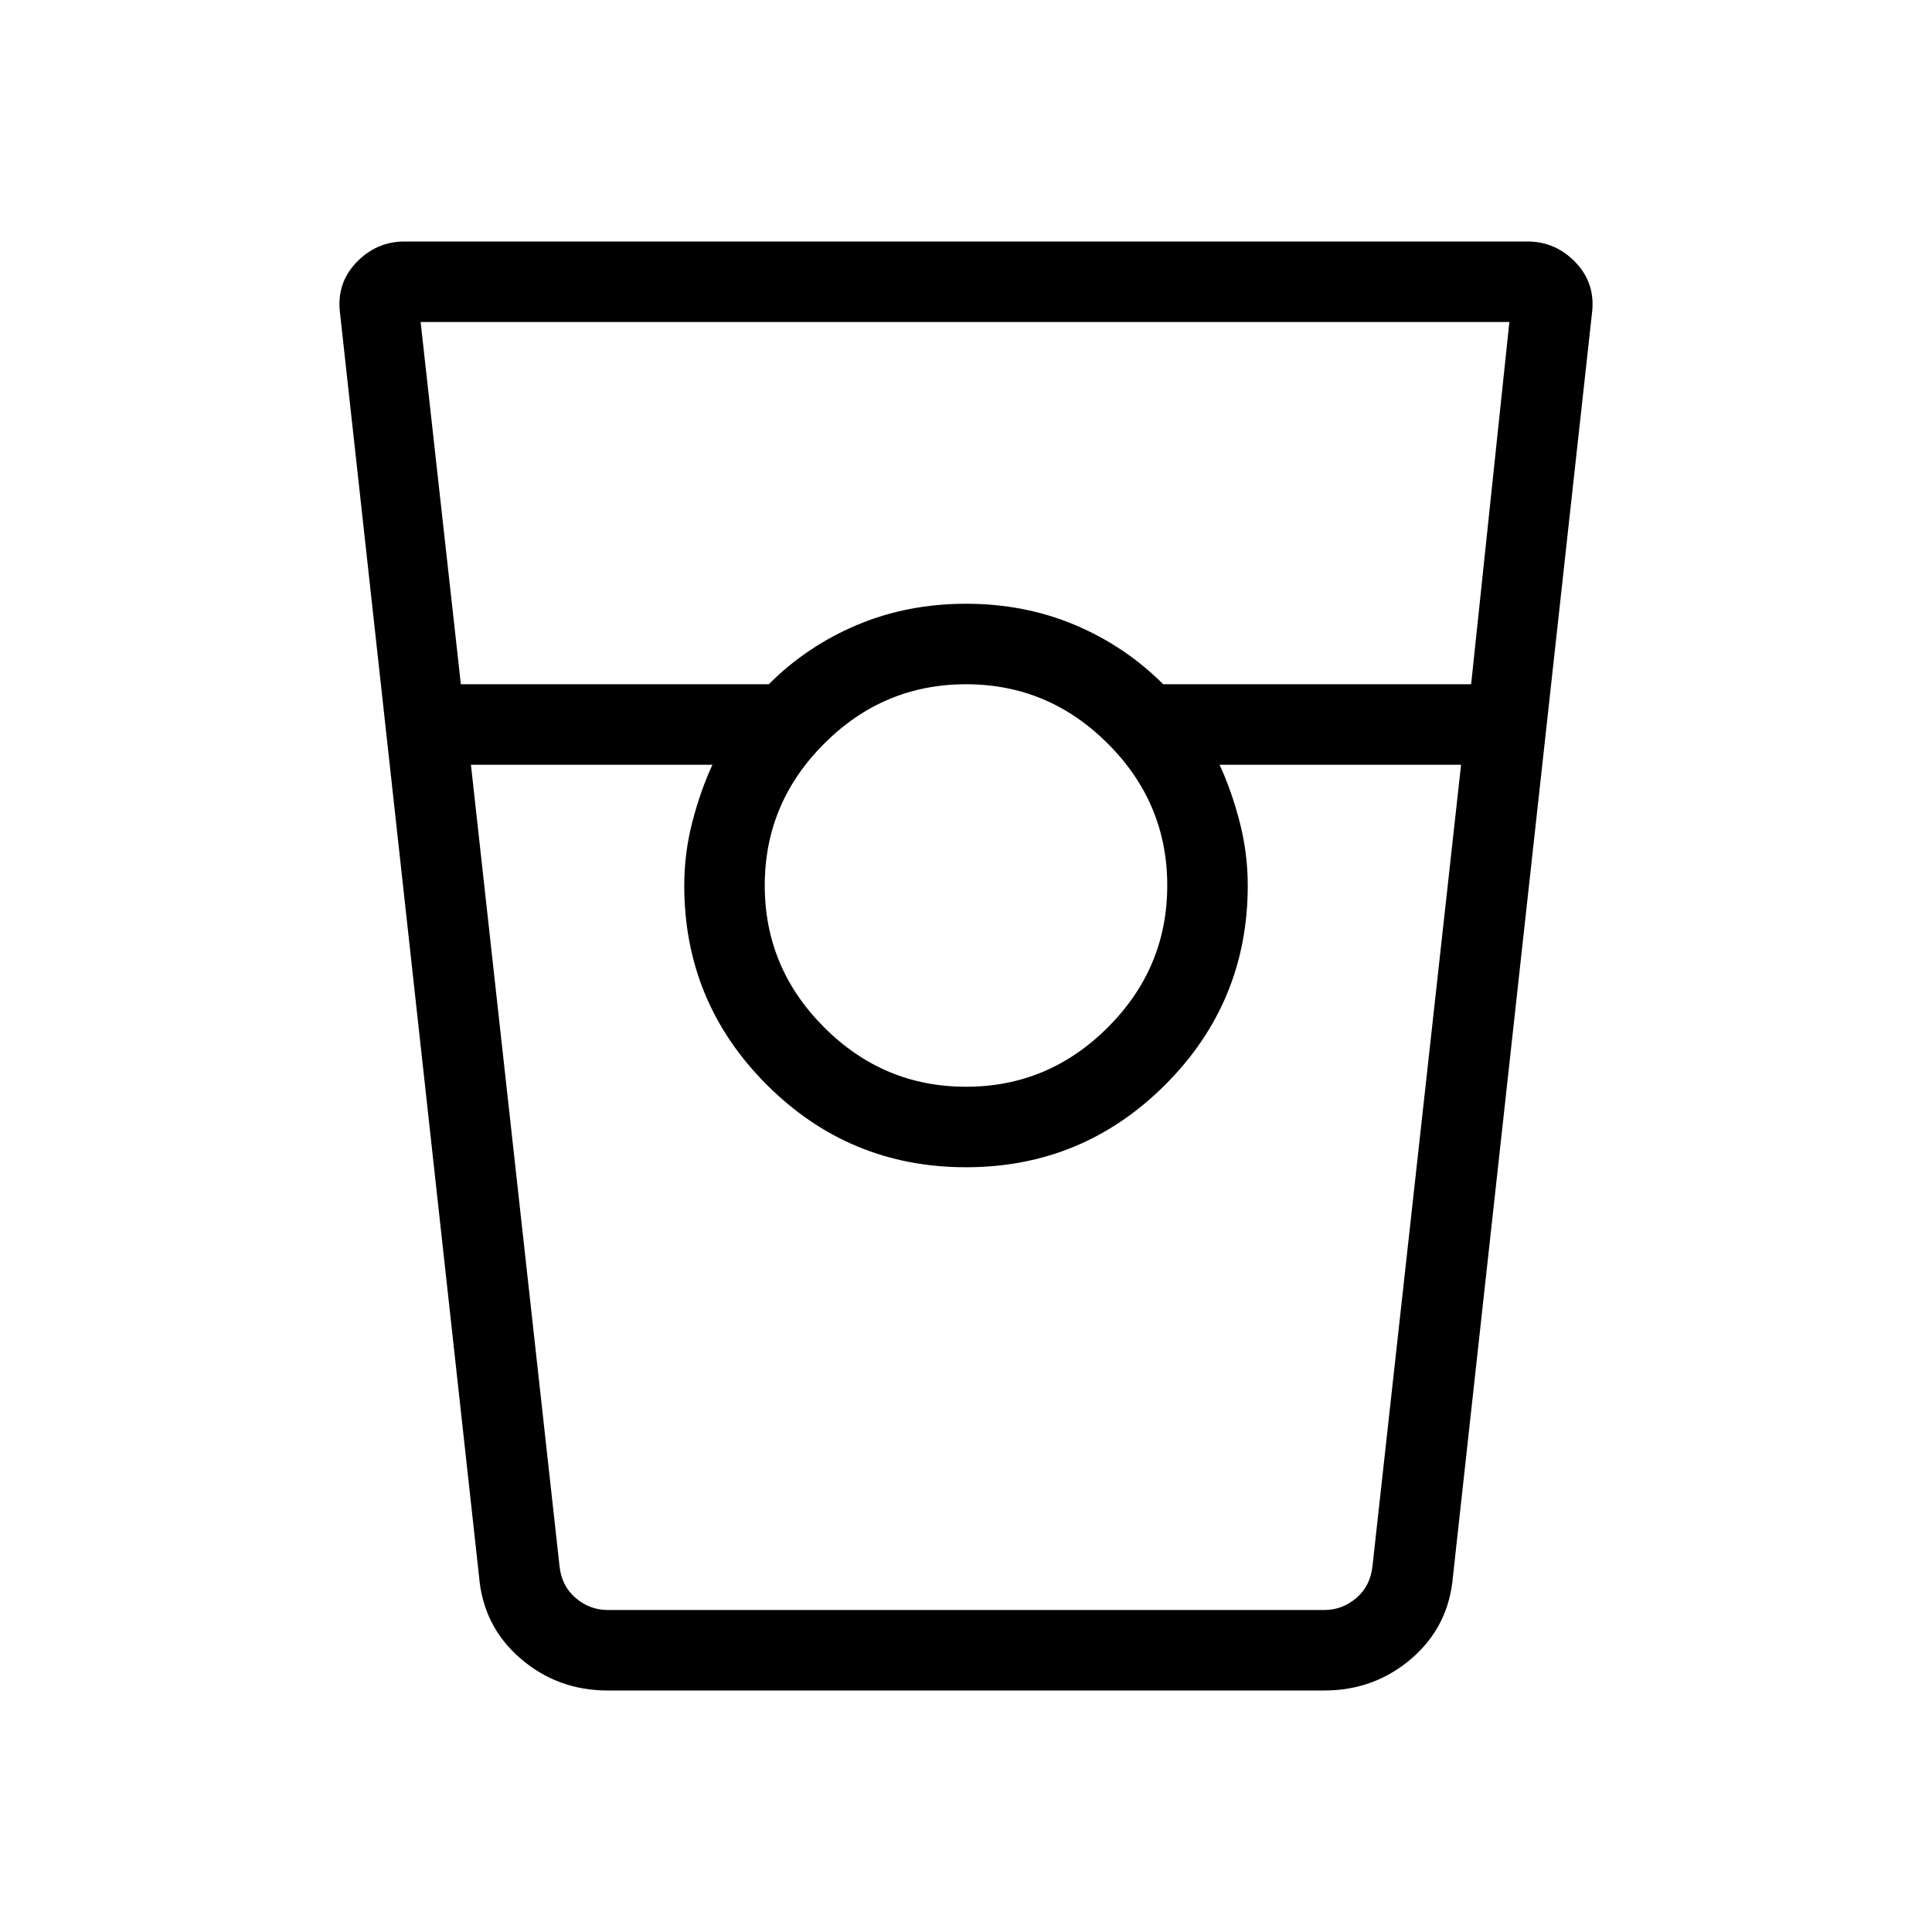 <svg xmlns="http://www.w3.org/2000/svg" height="24" width="24"><path d="M7.55 21q-.625 0-1.087-.4-.463-.4-.513-1.025L4.225 3.9q-.05-.375.2-.638.25-.262.6-.262h13.95q.35 0 .6.262.25.263.2.638L18.05 19.575q-.05.625-.512 1.025-.463.4-1.088.4ZM5.725 8.5H9.55q.475-.475 1.1-.738Q11.275 7.5 12 7.5q.725 0 1.35.262.625.263 1.1.738h3.825L18.75 4H5.225Zm6.275 5q1.025 0 1.762-.738.738-.737.738-1.762t-.738-1.762Q13.025 8.5 12 8.5t-1.762.738Q9.5 9.975 9.5 11t.738 1.762q.737.738 1.762.738Zm-6.15-4 1.1 9.95q.025.25.2.4.175.15.4.15h8.9q.225 0 .4-.15.175-.15.2-.4l1.1-9.95h-3q.15.325.25.712.1.388.1.788 0 1.45-1.025 2.475Q13.45 14.5 12 14.5q-1.45 0-2.475-1.025Q8.5 12.45 8.5 11q0-.4.1-.788.1-.387.25-.712ZM7.55 20h1.3-.35 7-.35 1.3-8.9Z"/></svg>